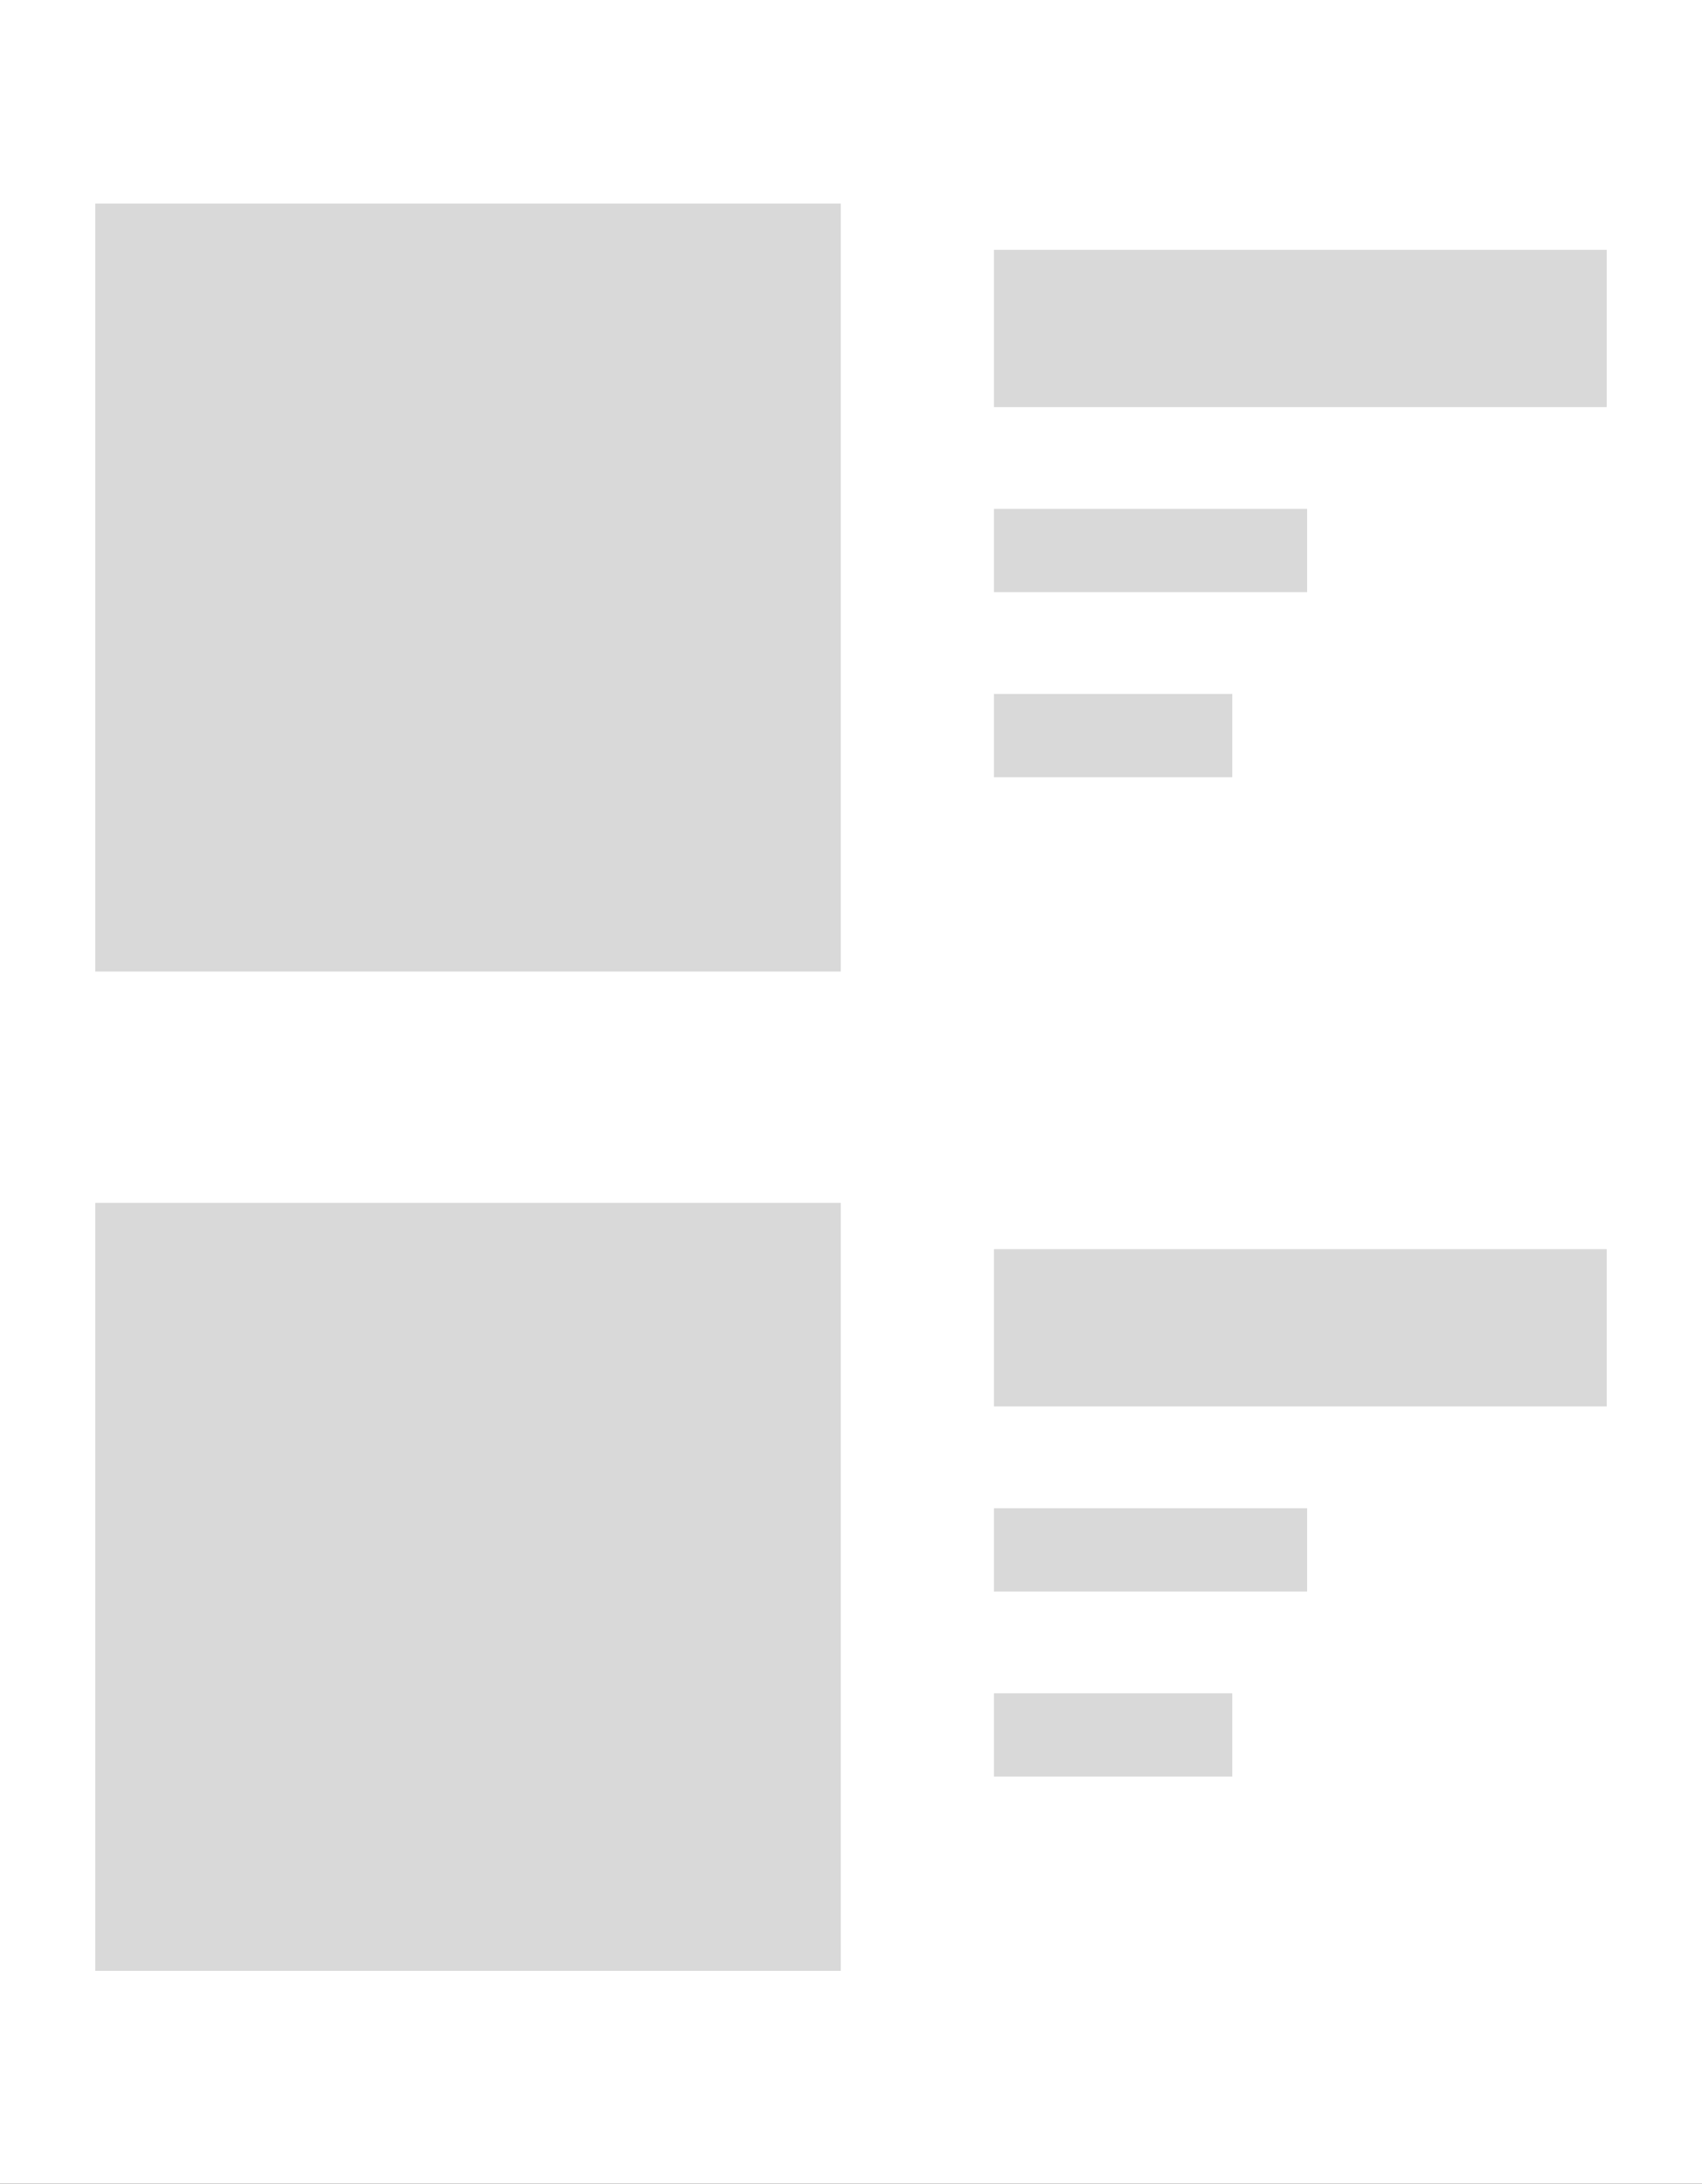 <svg width="184" height="236" viewBox="0 0 184 236" fill="none" xmlns="http://www.w3.org/2000/svg">
<rect x="0" y="0" width="184" height="236" fill="#333333" stroke="none"/>
<g clip-path="url(#clip0_240_19)">
<path d="M184 0H0V236H184V0Z" fill="white"/>
<path d="M90.897 22H10.305V105H90.897V22Z" fill="#D9D9D9"/>
<path d="M173.695 27H107.455V44H173.695V27Z" fill="#D9D9D9"/>
<path d="M141.311 55H107.455V64H141.311V55Z" fill="#D9D9D9"/>
<path d="M133.215 75H107.455V84H133.215V75Z" fill="#D9D9D9"/>
<path d="M90.897 130H10.305V213H90.897V130Z" fill="#D9D9D9"/>
<path d="M173.695 135H107.455V152H173.695V135Z" fill="#D9D9D9"/>
<path d="M141.311 163H107.455V172H141.311V163Z" fill="#D9D9D9"/>
<path d="M133.215 183H107.455V192H133.215V183Z" fill="#D9D9D9"/>
</g>
<defs>
<clipPath id="clip0_240_19">
<rect width="184" height="236" fill="white"/>
</clipPath>
</defs>
</svg>
